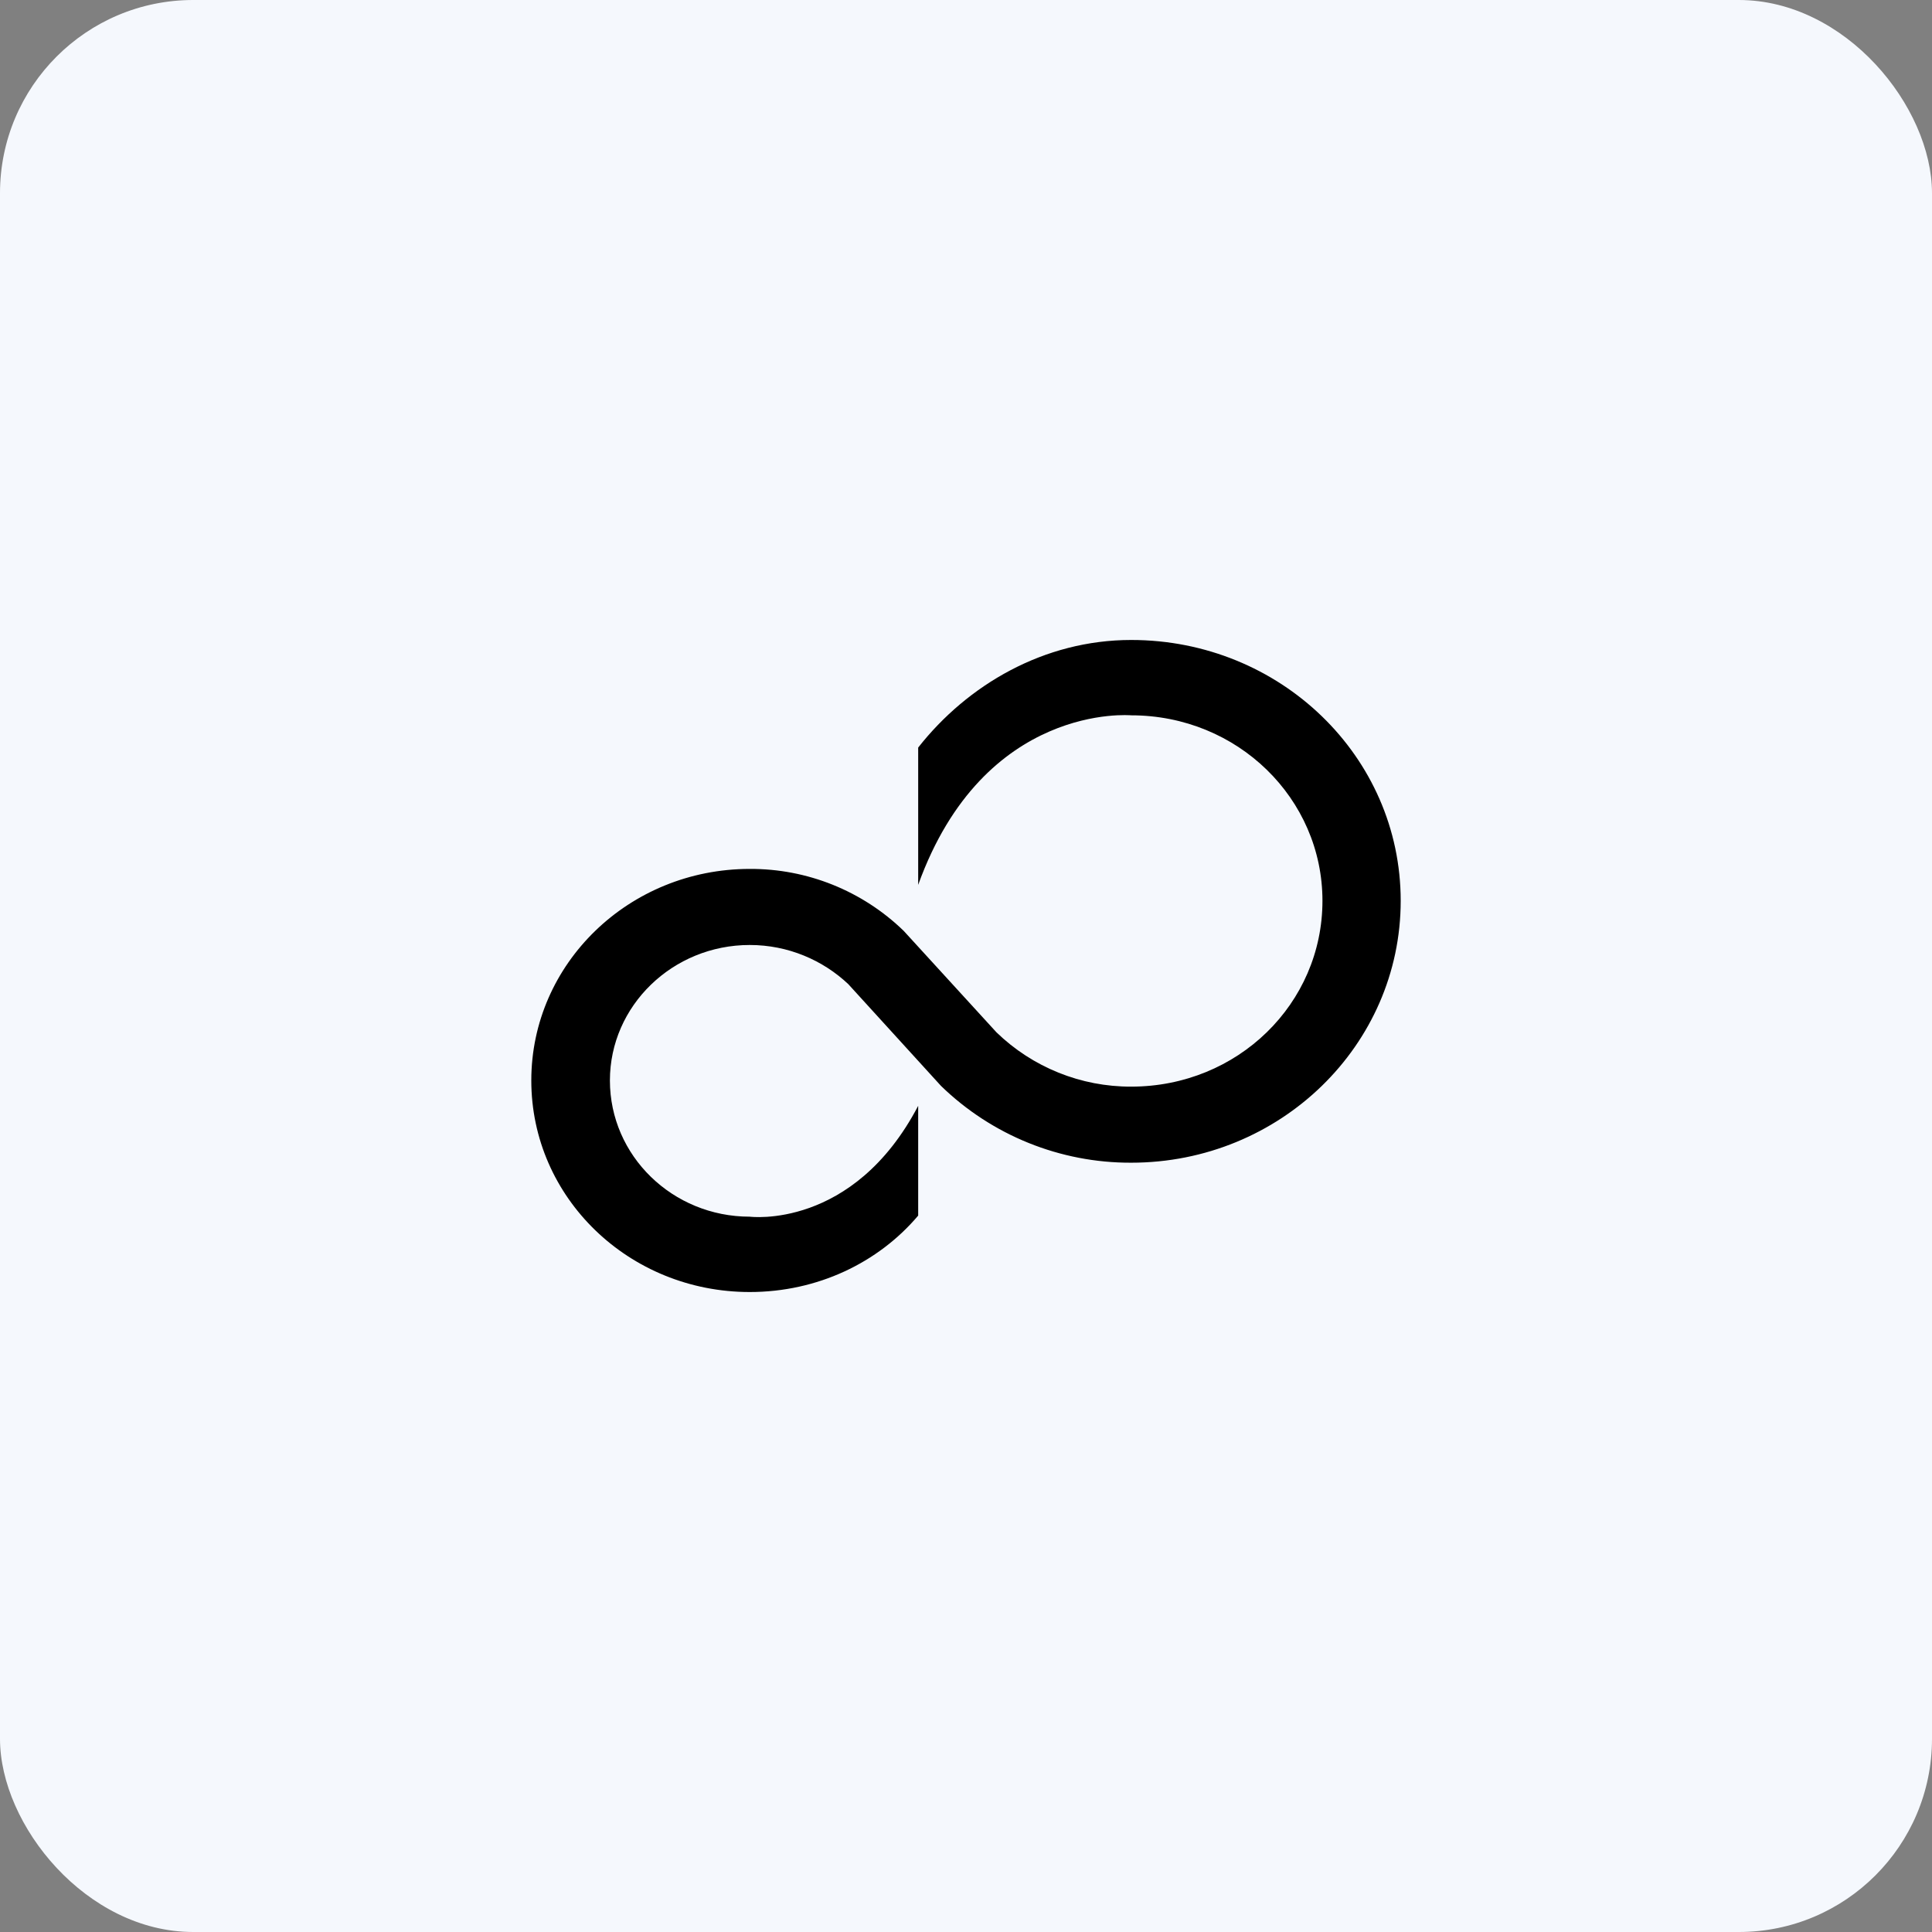 <svg width="80" height="80" viewBox="0 0 80 80" fill="none" xmlns="http://www.w3.org/2000/svg">
<rect x="0" y="0" width="80" height="80" fill="#808080" stroke="none"/>
<rect width="80" height="80" rx="8" fill="#F5F8FD"/>
<g clip-path="url(#clip0_245_31763)">
<path d="M46.84 26.5C43.225 26.5 40.06 28.36 38.02 30.955V36.64C40.75 29.065 46.84 29.62 46.84 29.62C51.25 29.62 54.76 33.07 54.76 37.3C54.76 41.56 51.25 44.995 46.84 44.995C44.758 45.002 42.755 44.194 41.26 42.745L37.42 38.545C35.712 36.889 33.424 35.968 31.045 35.98C26.05 35.98 22 39.895 22 44.74C22 49.6 26.05 53.5 31.045 53.5C33.85 53.5 36.37 52.285 38.02 50.335V45.79C35.32 50.935 31.045 50.38 31.045 50.38C27.85 50.38 25.255 47.86 25.255 44.74C25.255 41.65 27.85 39.13 31.045 39.13C32.635 39.13 34.075 39.76 35.125 40.75L38.965 44.965C41.074 47.013 43.9 48.155 46.84 48.145C53.005 48.145 58 43.285 58 37.3C58 31.315 53.005 26.5 46.84 26.5Z" fill="black"/>
</g>
<defs>
<clipPath id="clip0_245_31763">
<rect width="36" height="36" fill="white" transform="translate(22 22)"/>
</clipPath>
</defs>
</svg>
